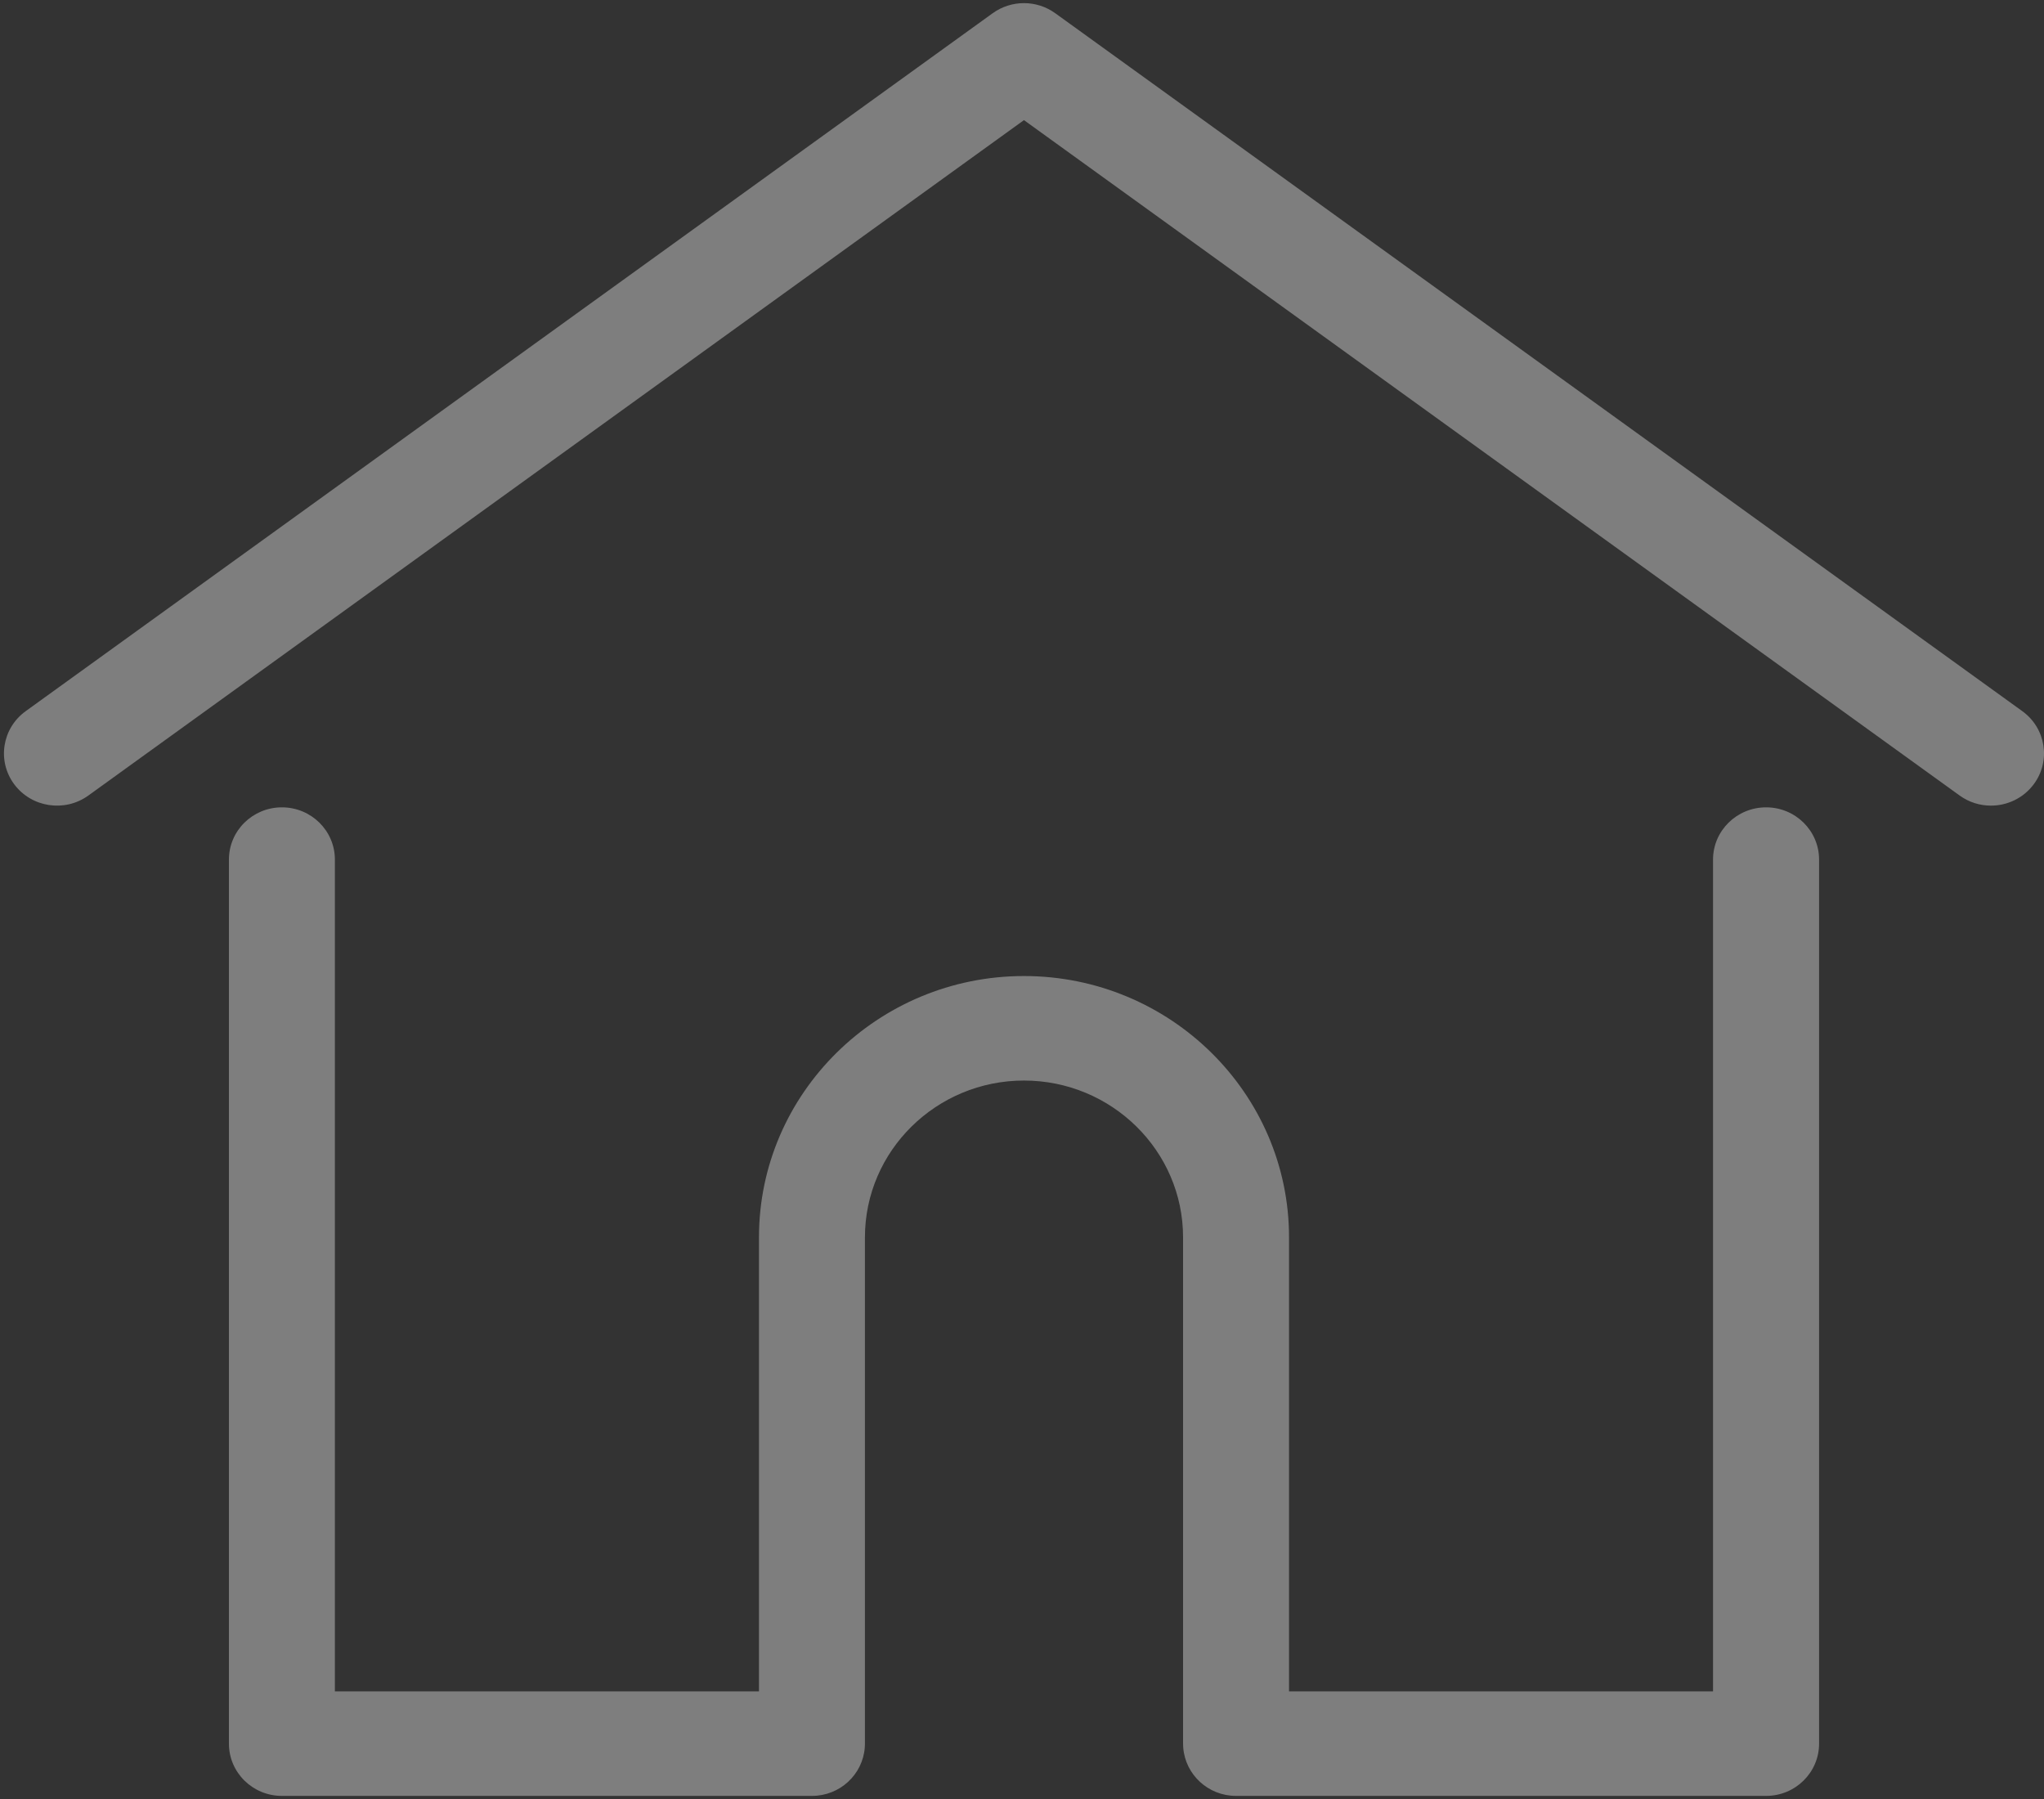 <?xml version="1.0" encoding="UTF-8"?>
<svg width="25px" height="22px" viewBox="0 0 25 22" version="1.1" xmlns="http://www.w3.org/2000/svg" xmlns:xlink="http://www.w3.org/1999/xlink">
    <rect x="0" y="0" width="25" height="22" fill="#333333" stroke="none"/>
    <!-- Generator: Sketch 52.2 (67145) - http://www.bohemiancoding.com/sketch -->
    <title>home (1)</title>
    <desc>Created with Sketch.</desc>
    <g id="Page-1" stroke="none" stroke-width="1" fill="none" fill-rule="evenodd" opacity="0.37">
        <g id="Heat-map" transform="translate(-34, -125)" fill="#FFFFFF">
            <g id="Group-21" transform="translate(1, 0)">
                <g id="home-(1)" transform="translate(33, 125)">
                    <path d="M24.735,8.697 L12.907,0.162 C12.679,-0.003 12.369,-0.003 12.141,0.162 L0.314,8.697 C0.025,8.906 -0.038,9.306 0.174,9.591 C0.386,9.875 0.791,9.937 1.08,9.729 L12.524,1.469 L23.969,9.729 C24.084,9.812 24.218,9.852 24.351,9.852 C24.551,9.852 24.748,9.761 24.875,9.59 C25.086,9.306 25.024,8.906 24.735,8.697 Z" id="Path"></path>
                    <path d="M21.601,9.873 C21.243,9.873 20.952,10.159 20.952,10.512 L20.952,20.684 L15.766,20.684 L15.766,15.131 C15.766,13.37 14.312,11.936 12.524,11.936 C10.737,11.936 9.283,13.37 9.283,15.131 L9.283,20.684 L4.096,20.684 L4.096,10.512 C4.096,10.159 3.806,9.873 3.448,9.873 C3.09,9.873 2.8,10.159 2.8,10.512 L2.8,21.323 C2.8,21.676 3.09,21.962 3.448,21.962 L9.931,21.962 C10.272,21.962 10.551,21.702 10.577,21.372 C10.578,21.358 10.579,21.341 10.579,21.323 L10.579,15.131 C10.579,14.074 11.452,13.214 12.524,13.214 C13.597,13.214 14.47,14.074 14.47,15.131 L14.47,21.323 C14.47,21.341 14.471,21.357 14.472,21.372 C14.498,21.702 14.777,21.962 15.118,21.962 L21.601,21.962 C21.959,21.962 22.249,21.676 22.249,21.323 L22.249,10.512 C22.249,10.159 21.959,9.873 21.601,9.873 Z" id="Path"></path>
                </g>
            </g>
        </g>
    </g>
</svg>